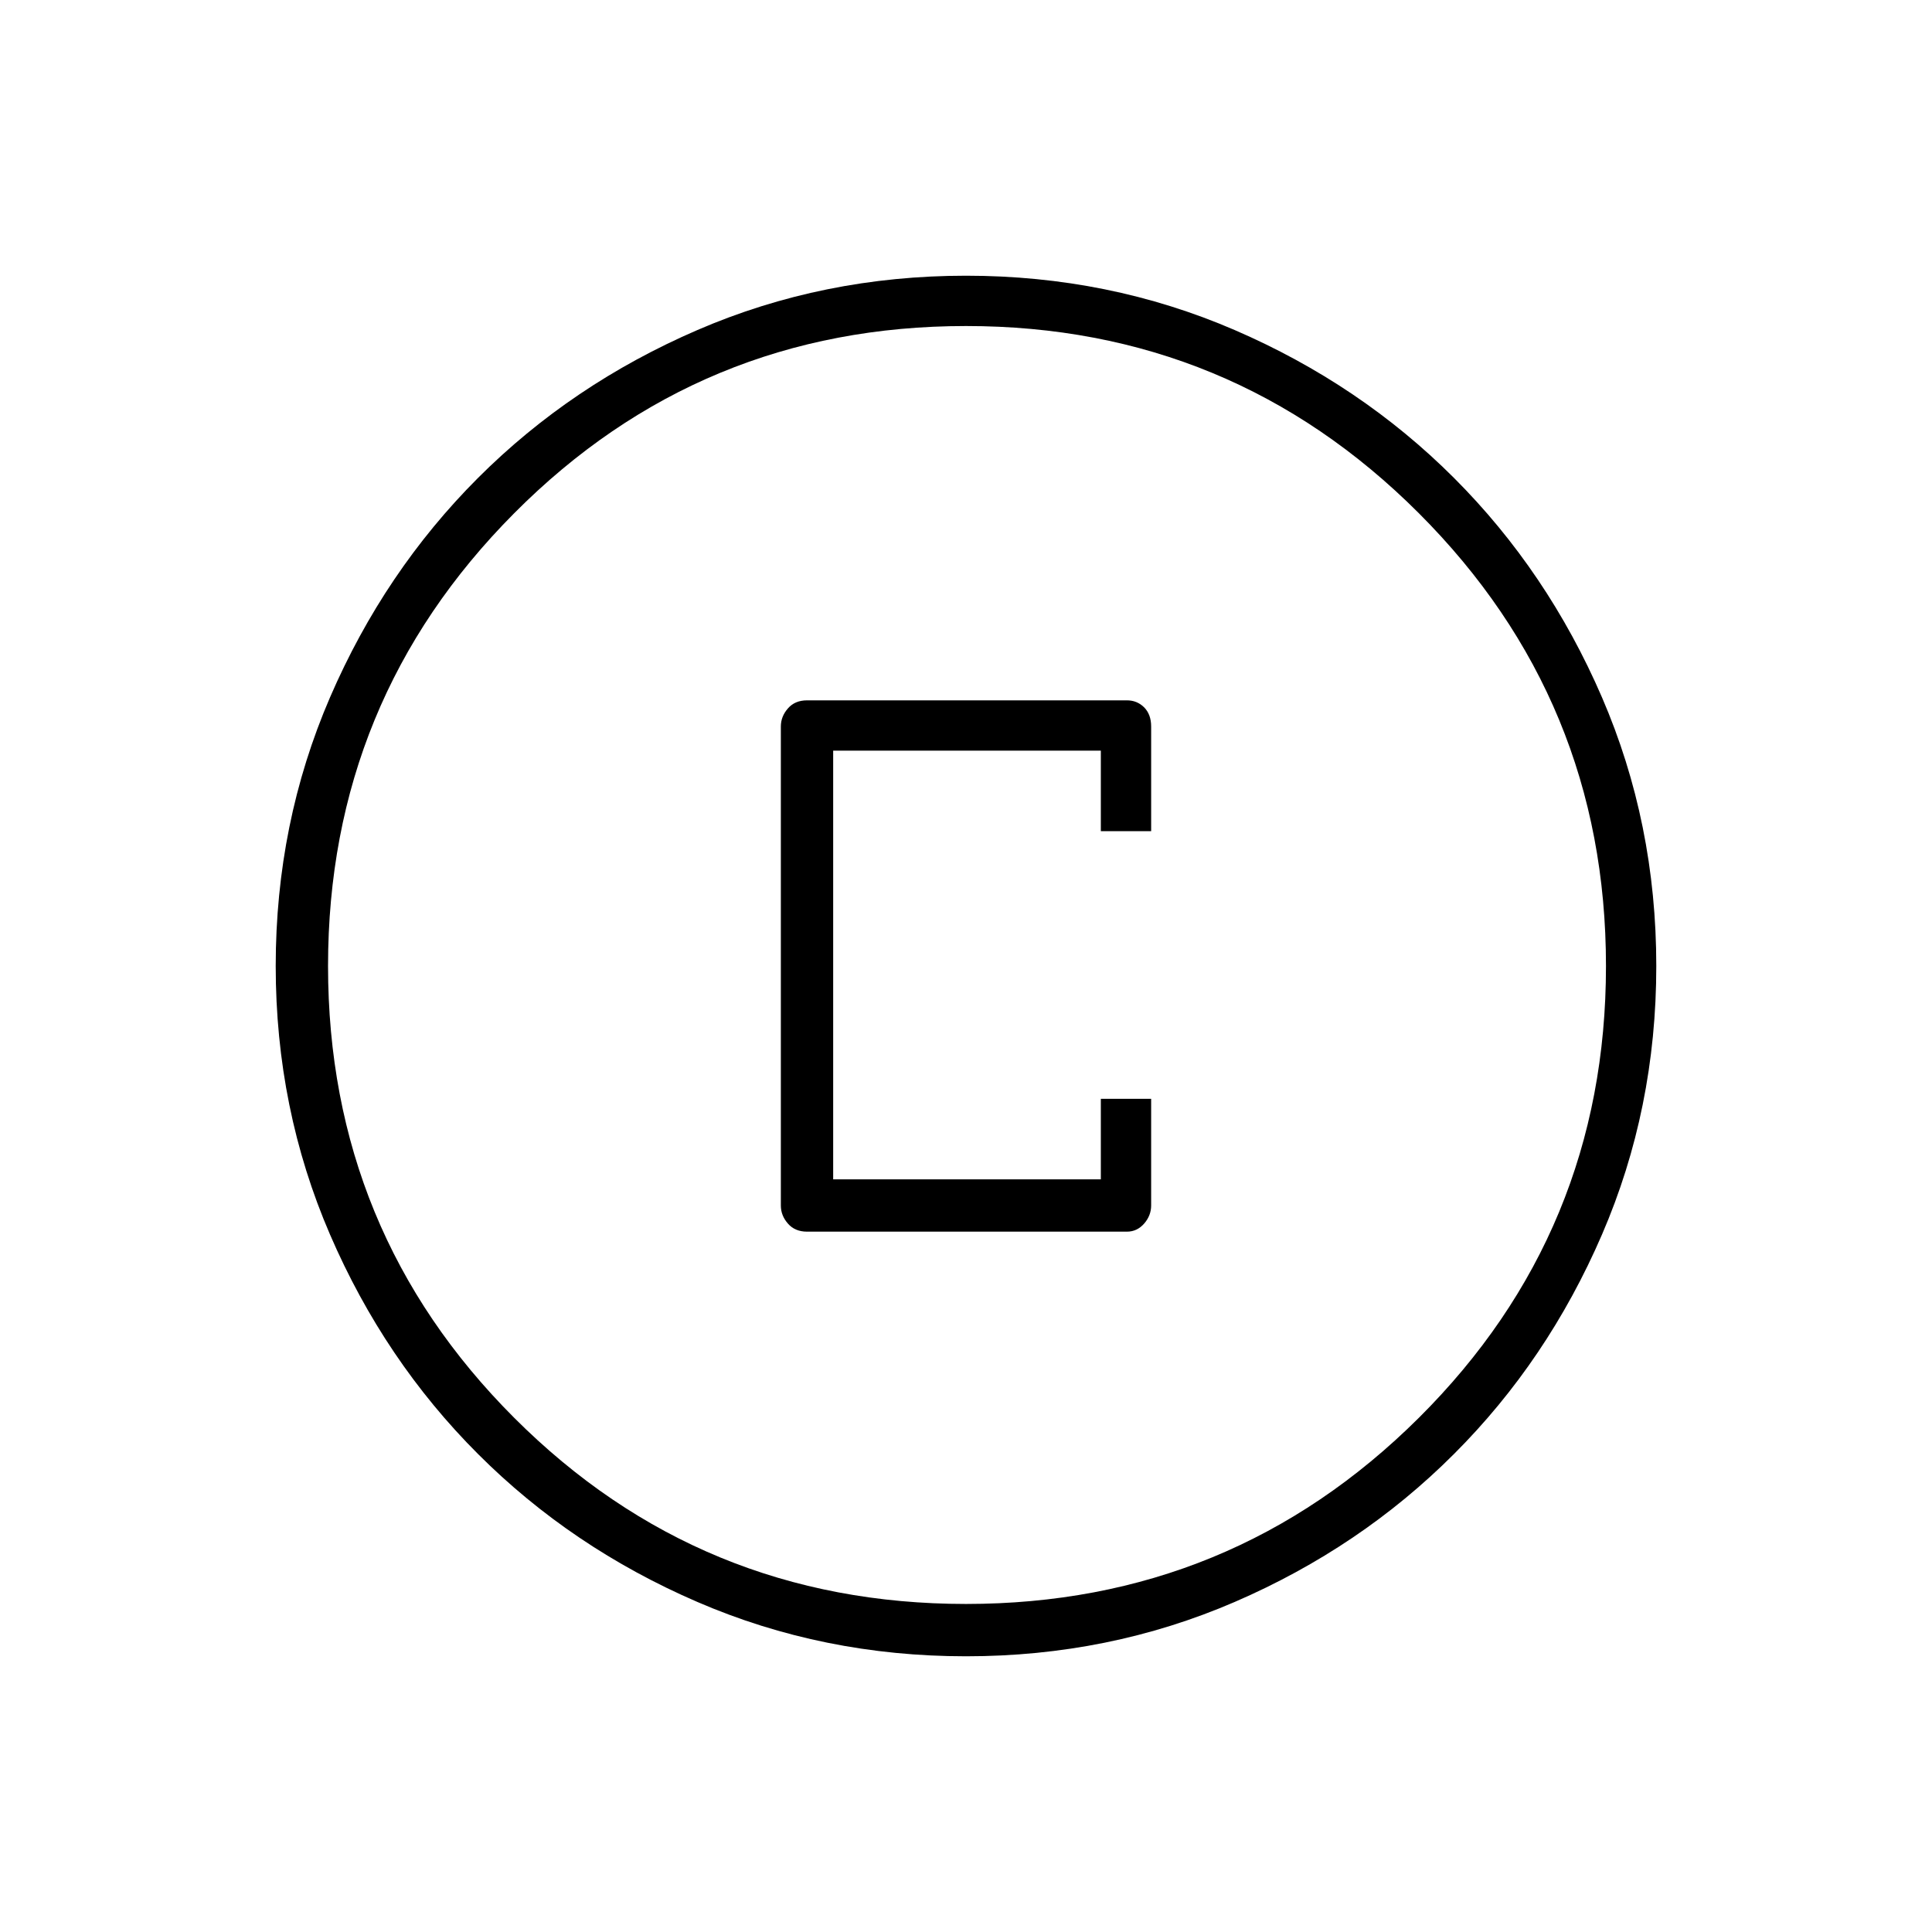 <svg xmlns="http://www.w3.org/2000/svg" height="24" width="24"><path d="M10.025 15.3H14q.125 0 .213-.1.087-.1.087-.225V13.65h-.625v1H10.35V9.325h3.325v1h.625v-1.3q0-.15-.087-.238Q14.125 8.7 14 8.7h-3.975q-.15 0-.237.1-.088.1-.088.225v5.95q0 .125.088.225.087.1.237.1ZM12 20.575q-1.775 0-3.337-.675-1.563-.675-2.725-1.838Q4.775 16.9 4.1 15.337 3.425 13.775 3.425 12q0-1.775.675-3.338.675-1.562 1.838-2.725Q7.1 4.775 8.663 4.1q1.562-.675 3.337-.675 1.775 0 3.338.675 1.562.675 2.724 1.837Q19.225 7.1 19.9 8.662q.675 1.563.675 3.338 0 1.775-.675 3.337-.675 1.563-1.838 2.725-1.162 1.163-2.724 1.838-1.563.675-3.338.675ZM12 12Zm0 7.925q3.3 0 5.625-2.312Q19.95 15.3 19.95 12q0-3.3-2.325-5.625T12 4.05q-3.3 0-5.612 2.325Q4.075 8.7 4.075 12t2.313 5.613Q8.7 19.925 12 19.925Z"/></svg>